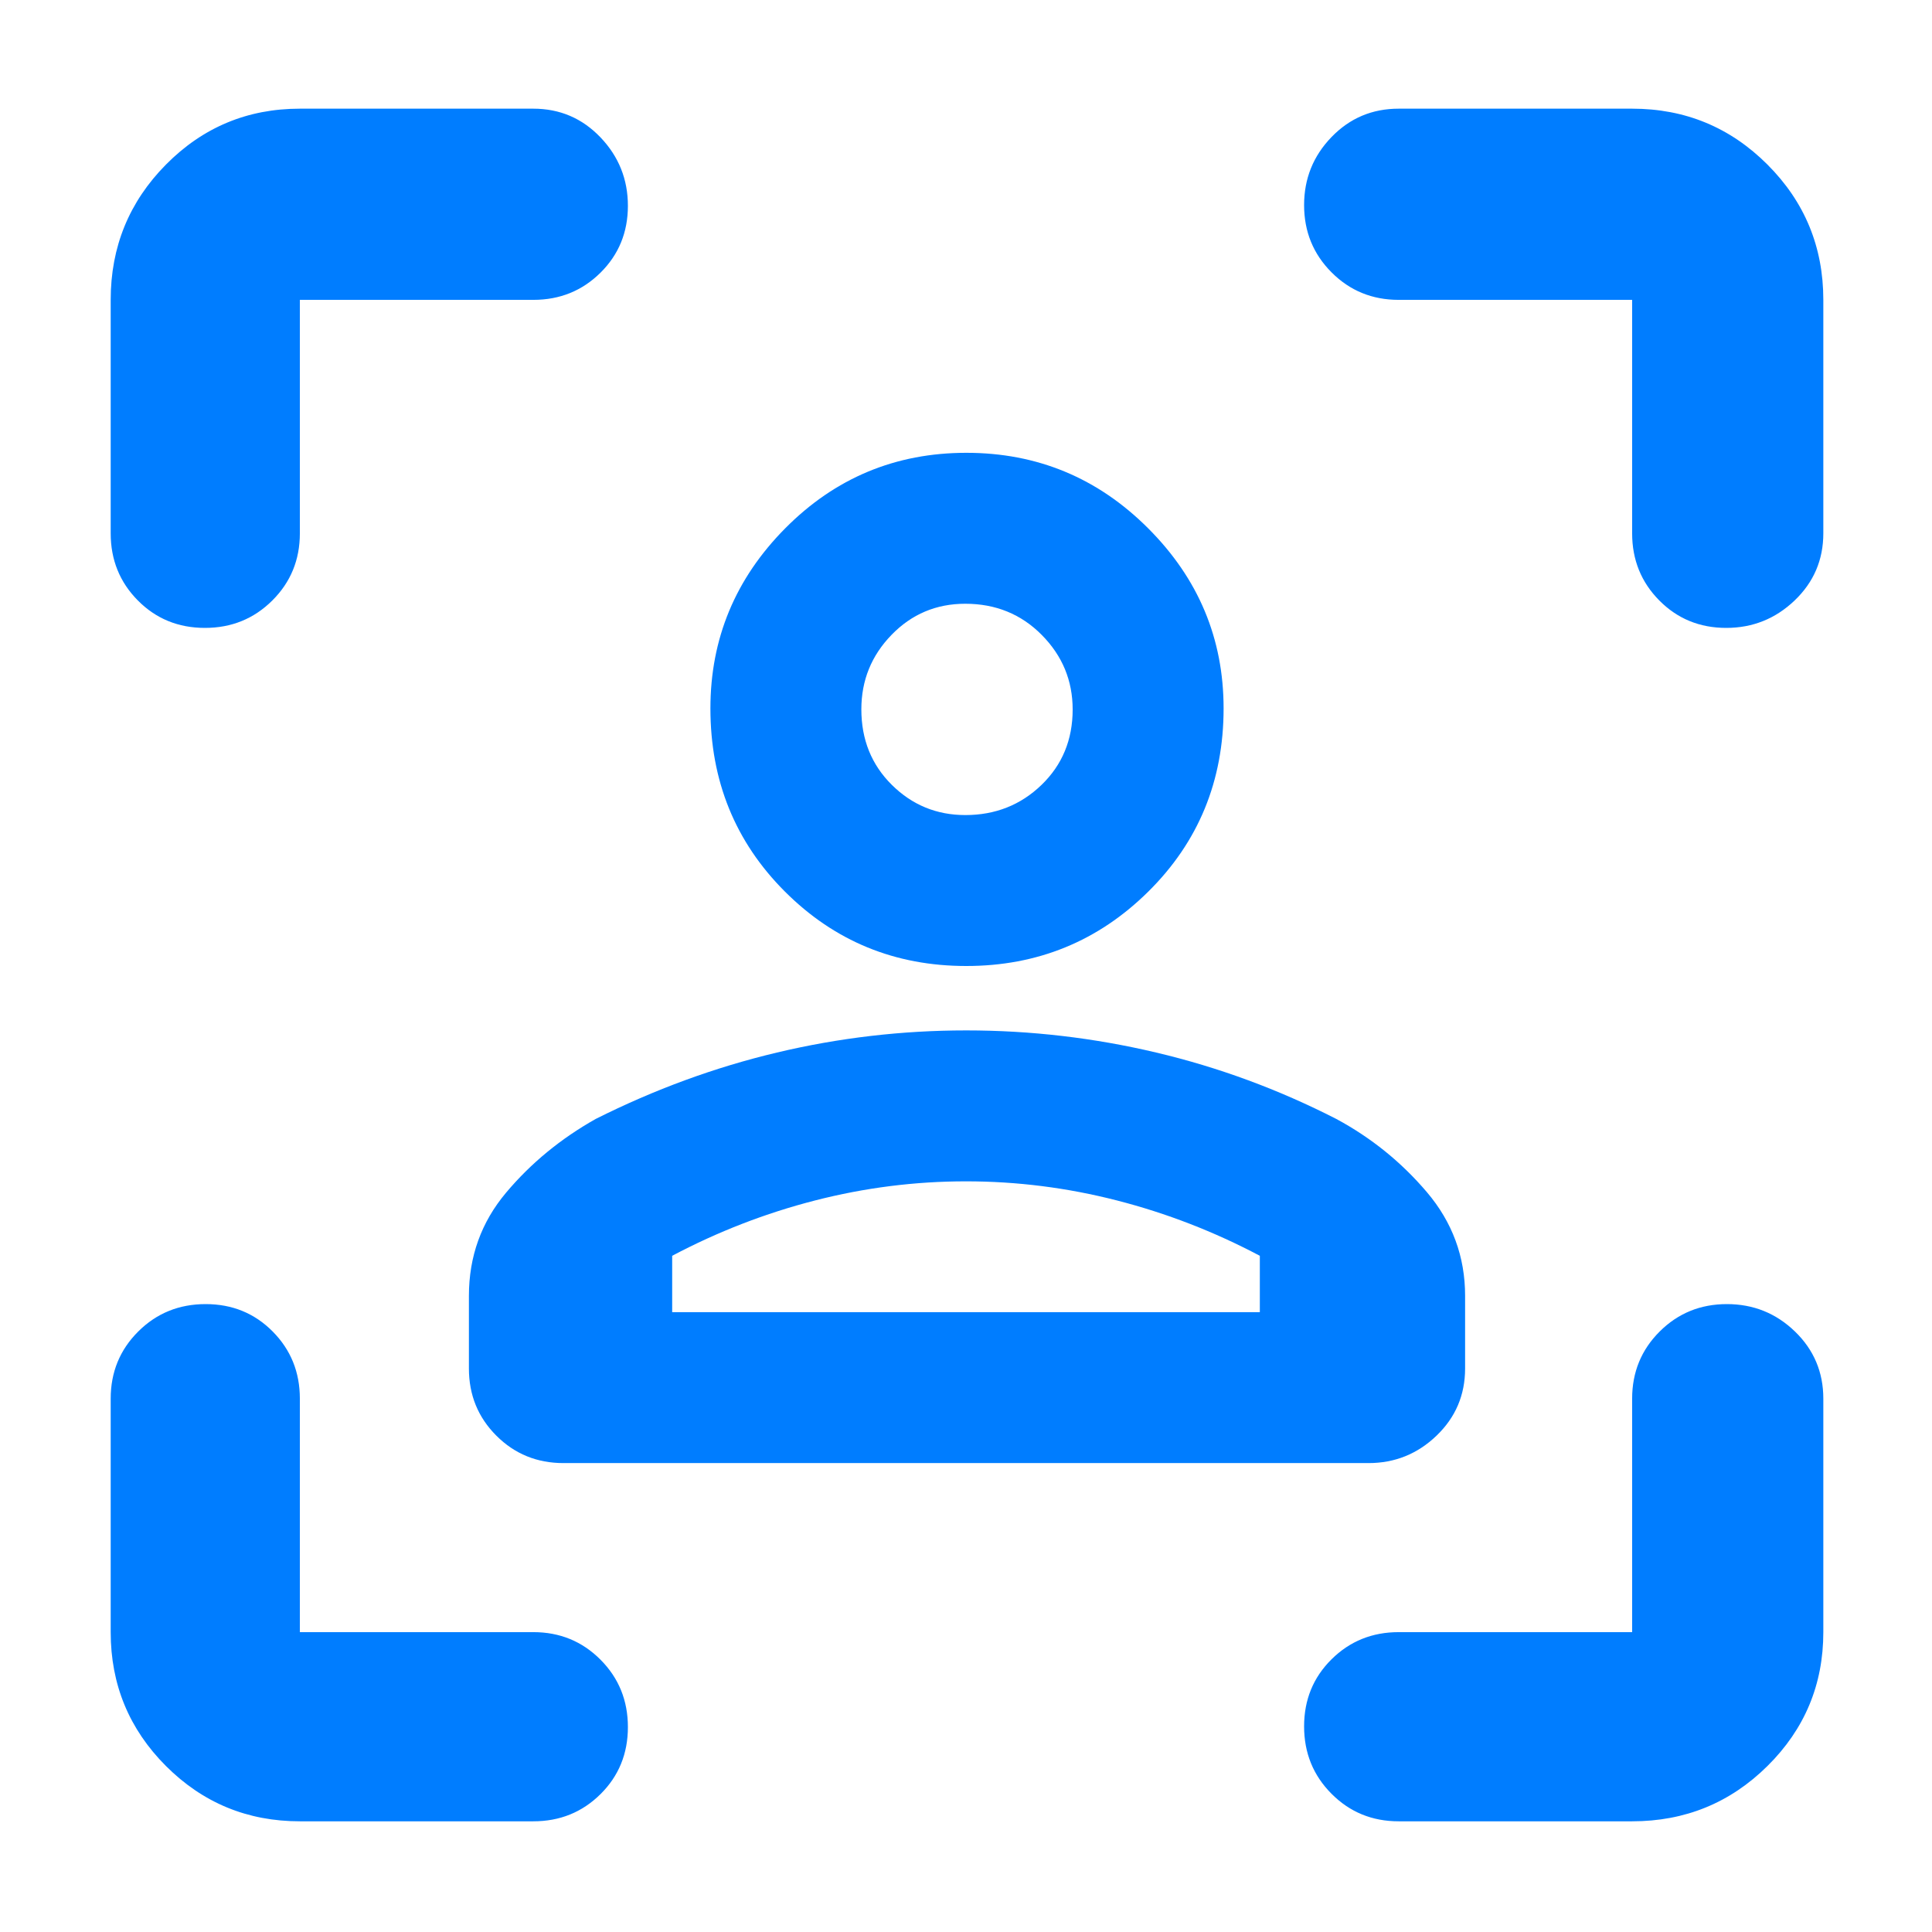 <svg xmlns="http://www.w3.org/2000/svg" height="48" viewBox="0 -960 960 960" width="48"><path fill="rgb(0, 125, 255)" d="M480.11-480Q427-480 390-517t-37-91q0-52 37.19-89.5t89.99-37.5q52.82 0 90.32 37.5Q608-660 608-608q0 54-37.39 91-37.38 37-90.5 37Zm-.46-75q22.35 0 37.85-14.96 15.5-14.95 15.5-37.5 0-21.54-15.35-37.04t-38-15.5Q458-660 443-644.54q-15 15.45-15 37Q428-585 443.15-570t36.5 15ZM233-280v-36.11q0-29.28 18.46-51.25Q269.92-389.32 296-404q43.82-22 90.06-33 46.25-11 94.09-11 47.85 0 94.35 11 46.5 11 89.5 33 26 14 45 36.36t19 51.53V-280q0 19.75-14.19 33.37Q699.63-233 680-233H280q-19.75 0-33.37-13.63Q233-260.25 233-280Zm247-93q-37.99 0-75 9.5-37 9.5-71 27.5v28h292v-28q-34-18-71-27.5-37.01-9.5-75-9.5Zm0-235Zm0 300h146-292 146ZM149-55q-39.05 0-66.53-27.47Q55-109.95 55-149v-116q0-19.75 13.68-33.38Q82.35-312 102.18-312q19.82 0 33.32 13.62Q149-284.75 149-265v116h116q19.75 0 33.38 13.68Q312-121.65 312-101.82 312-82 298.38-68.5 284.75-55 265-55H149ZM55-695v-116q0-39.46 27.47-67.23Q109.95-906 149-906h116q19.75 0 33.38 14.26 13.62 14.27 13.62 34 0 19.74-13.62 33.24Q284.75-811 265-811H149v116q0 19.75-13.68 33.37Q121.65-648 101.82-648 82-648 68.5-661.63 55-675.25 55-695ZM811-55H695q-19.75 0-33.37-13.68Q648-82.35 648-102.18q0-19.82 13.63-33.32Q675.25-149 695-149h116v-116q0-19.75 13.68-33.38Q838.35-312 858.09-312q19.73 0 33.82 13.62Q906-284.75 906-265v116q0 39.05-27.77 66.53Q850.46-55 811-55Zm0-640v-116H695q-19.75 0-33.37-13.68Q648-838.35 648-858.09q0-19.73 13.63-33.82Q675.25-906 695-906h116q39.46 0 67.23 27.77Q906-850.46 906-811v116q0 19.75-14.26 33.37-14.27 13.63-34 13.63-19.74 0-33.24-13.63Q811-675.25 811-695Z"/></svg>